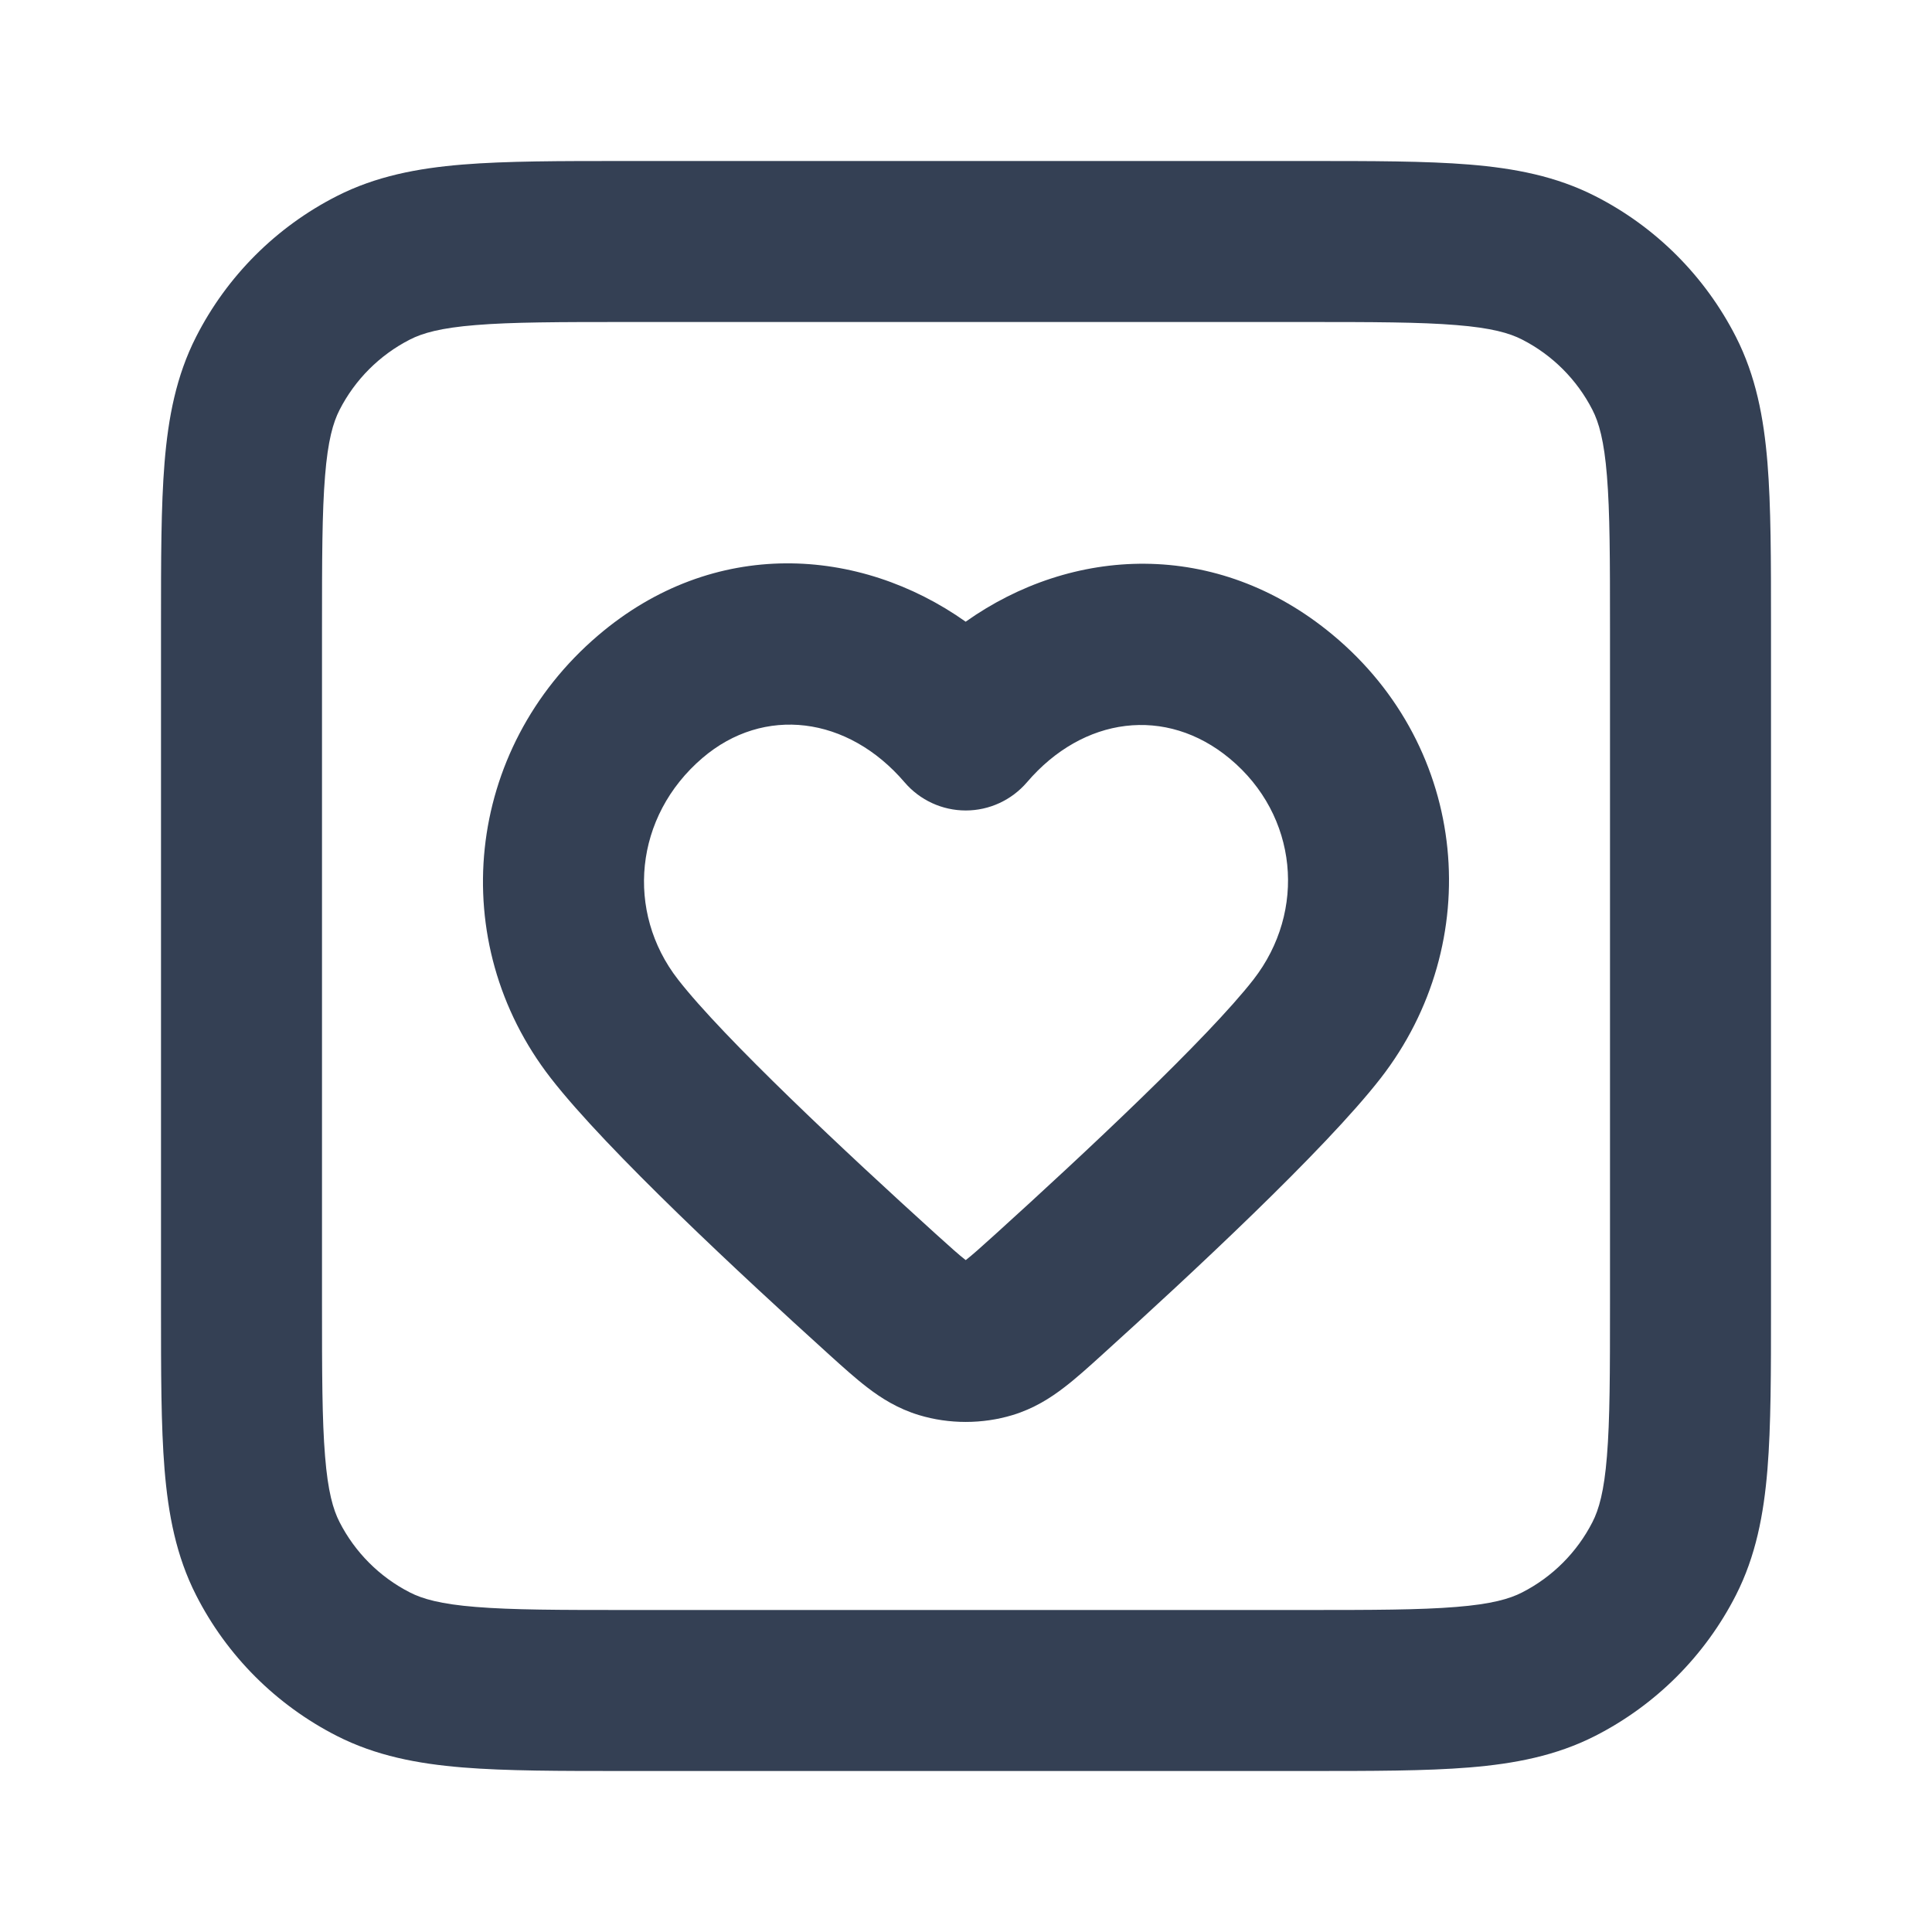 <svg width="24" height="24" viewBox="0 0 24 24" fill="none" xmlns="http://www.w3.org/2000/svg">
<path fill-rule="evenodd" clip-rule="evenodd" d="M7.759 2H16.241C17.046 2 17.711 2 18.252 2.044C18.814 2.09 19.331 2.189 19.816 2.436C20.569 2.819 21.18 3.431 21.564 4.184C21.811 4.669 21.91 5.186 21.956 5.748C22 6.289 22 6.954 22 7.759V16.241C22 17.046 22 17.711 21.956 18.252C21.91 18.814 21.811 19.331 21.564 19.816C21.18 20.569 20.569 21.18 19.816 21.564C19.331 21.811 18.814 21.91 18.252 21.956C17.711 22 17.046 22 16.241 22H7.759C6.954 22 6.289 22 5.748 21.956C5.186 21.91 4.669 21.811 4.184 21.564C3.431 21.18 2.819 20.569 2.436 19.816C2.189 19.331 2.09 18.814 2.044 18.252C2 17.711 2 17.046 2 16.241V7.759C2 6.954 2 6.289 2.044 5.748C2.09 5.186 2.189 4.669 2.436 4.184C2.819 3.431 3.431 2.819 4.184 2.436C4.669 2.189 5.186 2.09 5.748 2.044C6.289 2 6.954 2 7.759 2ZM5.911 4.038C5.473 4.073 5.248 4.138 5.092 4.218C4.716 4.41 4.41 4.716 4.218 5.092C4.138 5.248 4.073 5.473 4.038 5.911C4.001 6.361 4 6.943 4 7.8V16.2C4 17.057 4.001 17.639 4.038 18.089C4.073 18.527 4.138 18.752 4.218 18.908C4.41 19.284 4.716 19.59 5.092 19.782C5.248 19.862 5.473 19.927 5.911 19.962C6.361 19.999 6.943 20 7.8 20H16.2C17.057 20 17.639 19.999 18.089 19.962C18.527 19.927 18.752 19.862 18.908 19.782C19.284 19.59 19.59 19.284 19.782 18.908C19.862 18.752 19.927 18.527 19.962 18.089C19.999 17.639 20 17.057 20 16.2V7.8C20 6.943 19.999 6.361 19.962 5.911C19.927 5.473 19.862 5.248 19.782 5.092C19.59 4.716 19.284 4.41 18.908 4.218C18.752 4.138 18.527 4.073 18.089 4.038C17.639 4.001 17.057 4 16.2 4H7.8C6.943 4 6.361 4.001 5.911 4.038ZM11.996 7.723C10.68 6.791 8.867 6.665 7.428 7.895C5.773 9.308 5.527 11.702 6.843 13.394C7.538 14.289 9.228 15.857 10.283 16.812L10.305 16.832C10.465 16.977 10.627 17.123 10.776 17.237C10.945 17.367 11.152 17.499 11.417 17.579C11.79 17.692 12.203 17.692 12.577 17.579C12.841 17.499 13.048 17.367 13.217 17.237C13.367 17.123 13.528 16.977 13.688 16.832L13.71 16.812C14.765 15.857 16.455 14.289 17.151 13.394C18.457 11.713 18.255 9.299 16.555 7.886C15.105 6.681 13.31 6.791 11.996 7.723ZM11.237 9.718C10.531 8.893 9.488 8.765 8.727 9.415C7.876 10.142 7.769 11.327 8.422 12.167C8.986 12.893 10.523 14.331 11.625 15.329C11.816 15.502 11.916 15.591 11.992 15.65C11.994 15.651 11.995 15.652 11.997 15.653C11.998 15.652 11.999 15.651 12.001 15.65C12.077 15.591 12.177 15.502 12.368 15.329C13.47 14.331 15.007 12.893 15.572 12.167C16.233 11.316 16.125 10.129 15.277 9.424C14.484 8.765 13.454 8.902 12.757 9.718C12.566 9.94 12.289 10.068 11.997 10.068C11.704 10.068 11.427 9.94 11.237 9.718Z" fill="#344054"/>
</svg>
